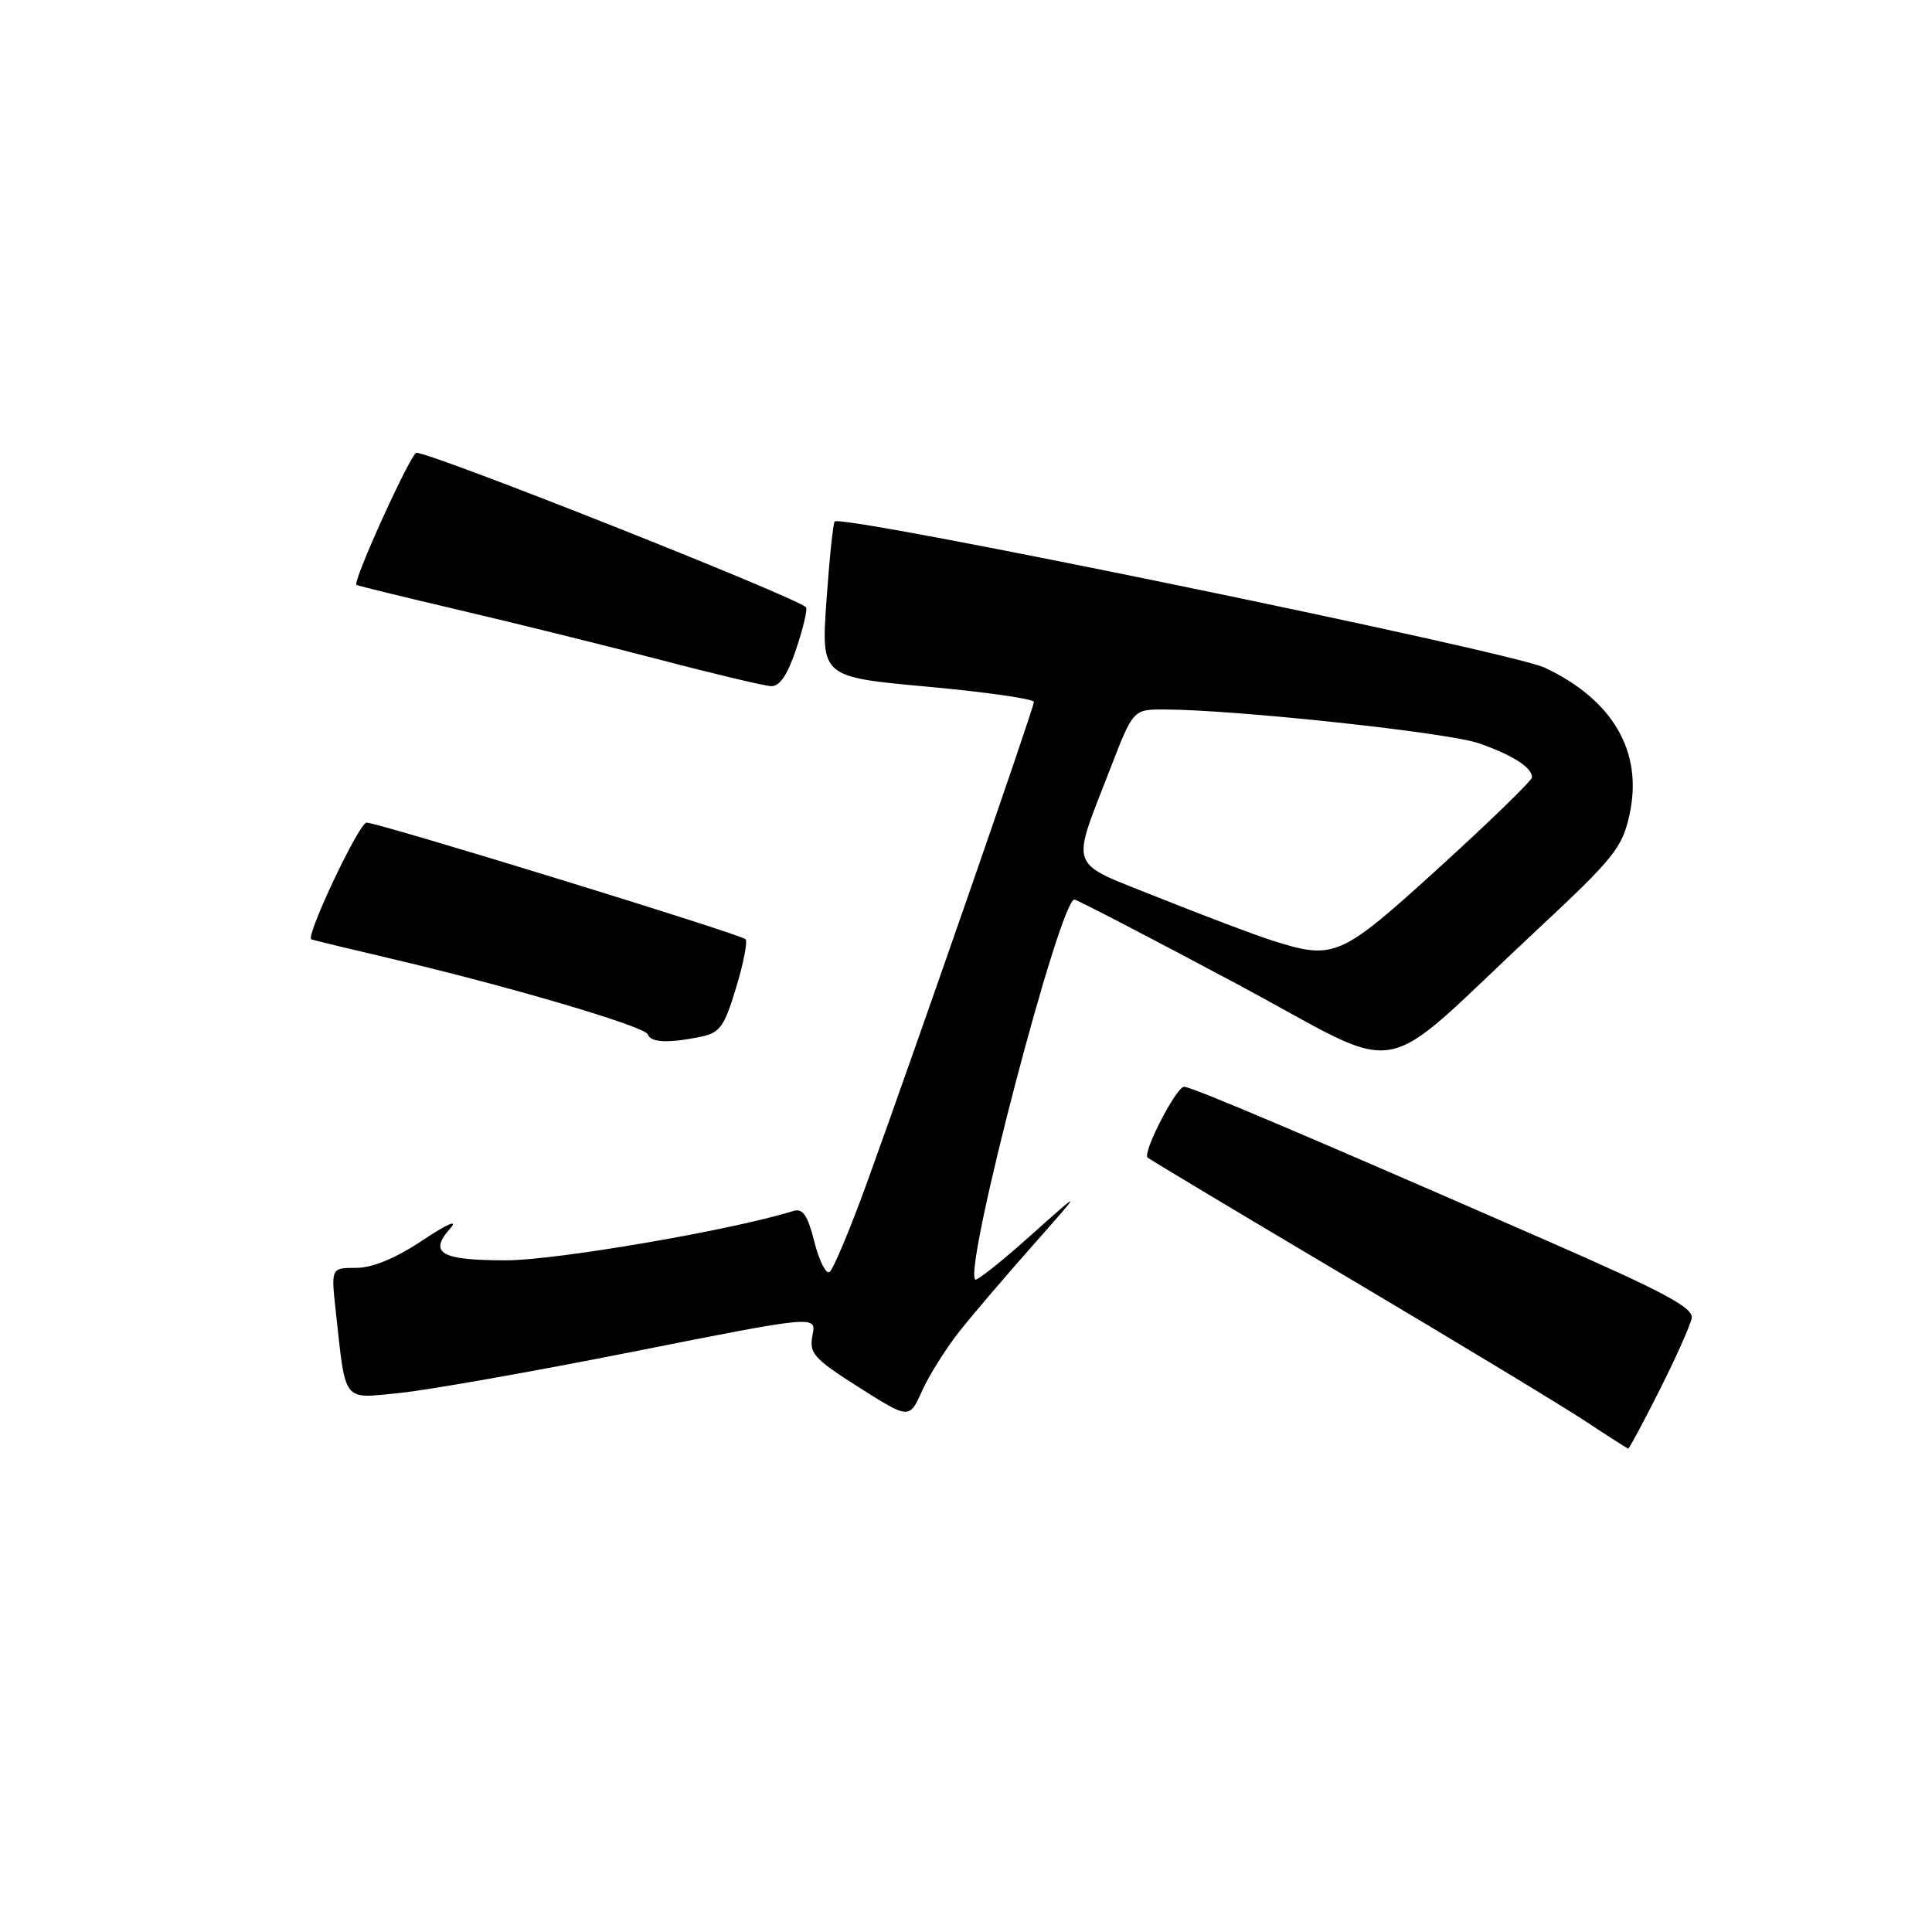 <?xml version="1.0" encoding="UTF-8" standalone="no"?>
<!DOCTYPE svg PUBLIC "-//W3C//DTD SVG 1.1//EN" "http://www.w3.org/Graphics/SVG/1.1/DTD/svg11.dtd" >
<svg xmlns="http://www.w3.org/2000/svg" xmlns:xlink="http://www.w3.org/1999/xlink" version="1.1" viewBox="0 0 256 256">
 <g >
 <path fill="currentColor"
d=" M 219.90 184.20 C 222.06 179.91 223.97 175.63 224.16 174.67 C 224.43 173.30 220.55 171.22 205.00 164.41 C 173.06 150.44 157.89 144.00 156.90 144.00 C 155.87 144.00 151.37 152.71 152.06 153.38 C 152.30 153.61 164.20 160.74 178.50 169.22 C 192.80 177.70 206.97 186.27 210.00 188.27 C 213.03 190.27 215.61 191.92 215.74 191.95 C 215.87 191.98 217.74 188.49 219.90 184.20 Z  M 127.19 176.34 C 129.01 174.05 133.43 168.88 137.00 164.85 C 143.50 157.51 143.50 157.51 136.55 163.72 C 132.73 167.14 129.43 169.76 129.22 169.55 C 127.66 168.00 140.56 118.72 142.39 119.20 C 143.01 119.37 152.65 124.37 163.80 130.33 C 186.97 142.71 181.75 143.65 203.70 123.18 C 213.94 113.63 214.98 112.32 215.94 107.83 C 217.71 99.58 213.70 92.71 204.66 88.46 C 200.12 86.33 111.53 68.09 110.60 69.10 C 110.39 69.32 109.90 74.05 109.51 79.60 C 108.81 89.70 108.81 89.70 122.90 90.99 C 130.66 91.70 137.00 92.61 137.00 93.01 C 137.00 93.80 121.47 138.51 114.86 156.76 C 112.61 162.95 110.39 168.26 109.91 168.55 C 109.44 168.85 108.53 167.03 107.90 164.52 C 107.02 161.02 106.37 160.07 105.12 160.46 C 97.15 162.97 73.70 167.00 67.06 167.00 C 58.42 167.00 56.76 166.06 59.65 162.78 C 60.76 161.52 59.31 162.14 56.01 164.34 C 52.44 166.72 49.36 168.00 47.19 168.00 C 43.86 168.00 43.86 168.00 44.49 173.75 C 45.85 186.05 45.29 185.33 52.93 184.58 C 56.63 184.21 70.58 181.75 83.92 179.10 C 108.19 174.28 108.19 174.28 107.66 176.93 C 107.19 179.32 107.81 180.02 113.81 183.83 C 120.49 188.06 120.49 188.06 122.19 184.28 C 123.12 182.20 125.38 178.63 127.19 176.34 Z  M 92.75 137.40 C 95.39 136.87 95.96 136.10 97.53 130.89 C 98.52 127.65 99.08 124.75 98.79 124.45 C 98.09 123.76 50.13 109.00 48.57 109.00 C 47.59 109.00 40.47 124.03 41.25 124.47 C 41.39 124.54 46.00 125.66 51.50 126.95 C 67.13 130.60 85.47 136.00 85.83 137.05 C 86.22 138.14 88.46 138.26 92.75 137.40 Z  M 105.52 85.94 C 106.45 83.15 107.02 80.69 106.80 80.47 C 105.43 79.09 57.27 60.00 55.18 60.00 C 54.45 60.00 46.69 77.08 47.23 77.50 C 47.38 77.61 53.58 79.13 61.00 80.87 C 68.42 82.61 80.35 85.56 87.50 87.43 C 94.65 89.31 101.25 90.87 102.17 90.92 C 103.32 90.97 104.37 89.41 105.52 85.94 Z  M 168.50 124.60 C 166.30 123.90 159.63 121.38 153.68 119.00 C 141.27 114.03 141.84 115.54 147.15 101.77 C 150.15 94.00 150.15 94.00 154.32 94.01 C 163.78 94.04 191.95 97.07 195.99 98.50 C 200.49 100.08 203.00 101.70 203.00 103.00 C 203.00 103.42 197.50 108.76 190.78 114.88 C 177.52 126.94 176.83 127.24 168.50 124.60 Z "/>
</g>
</svg>